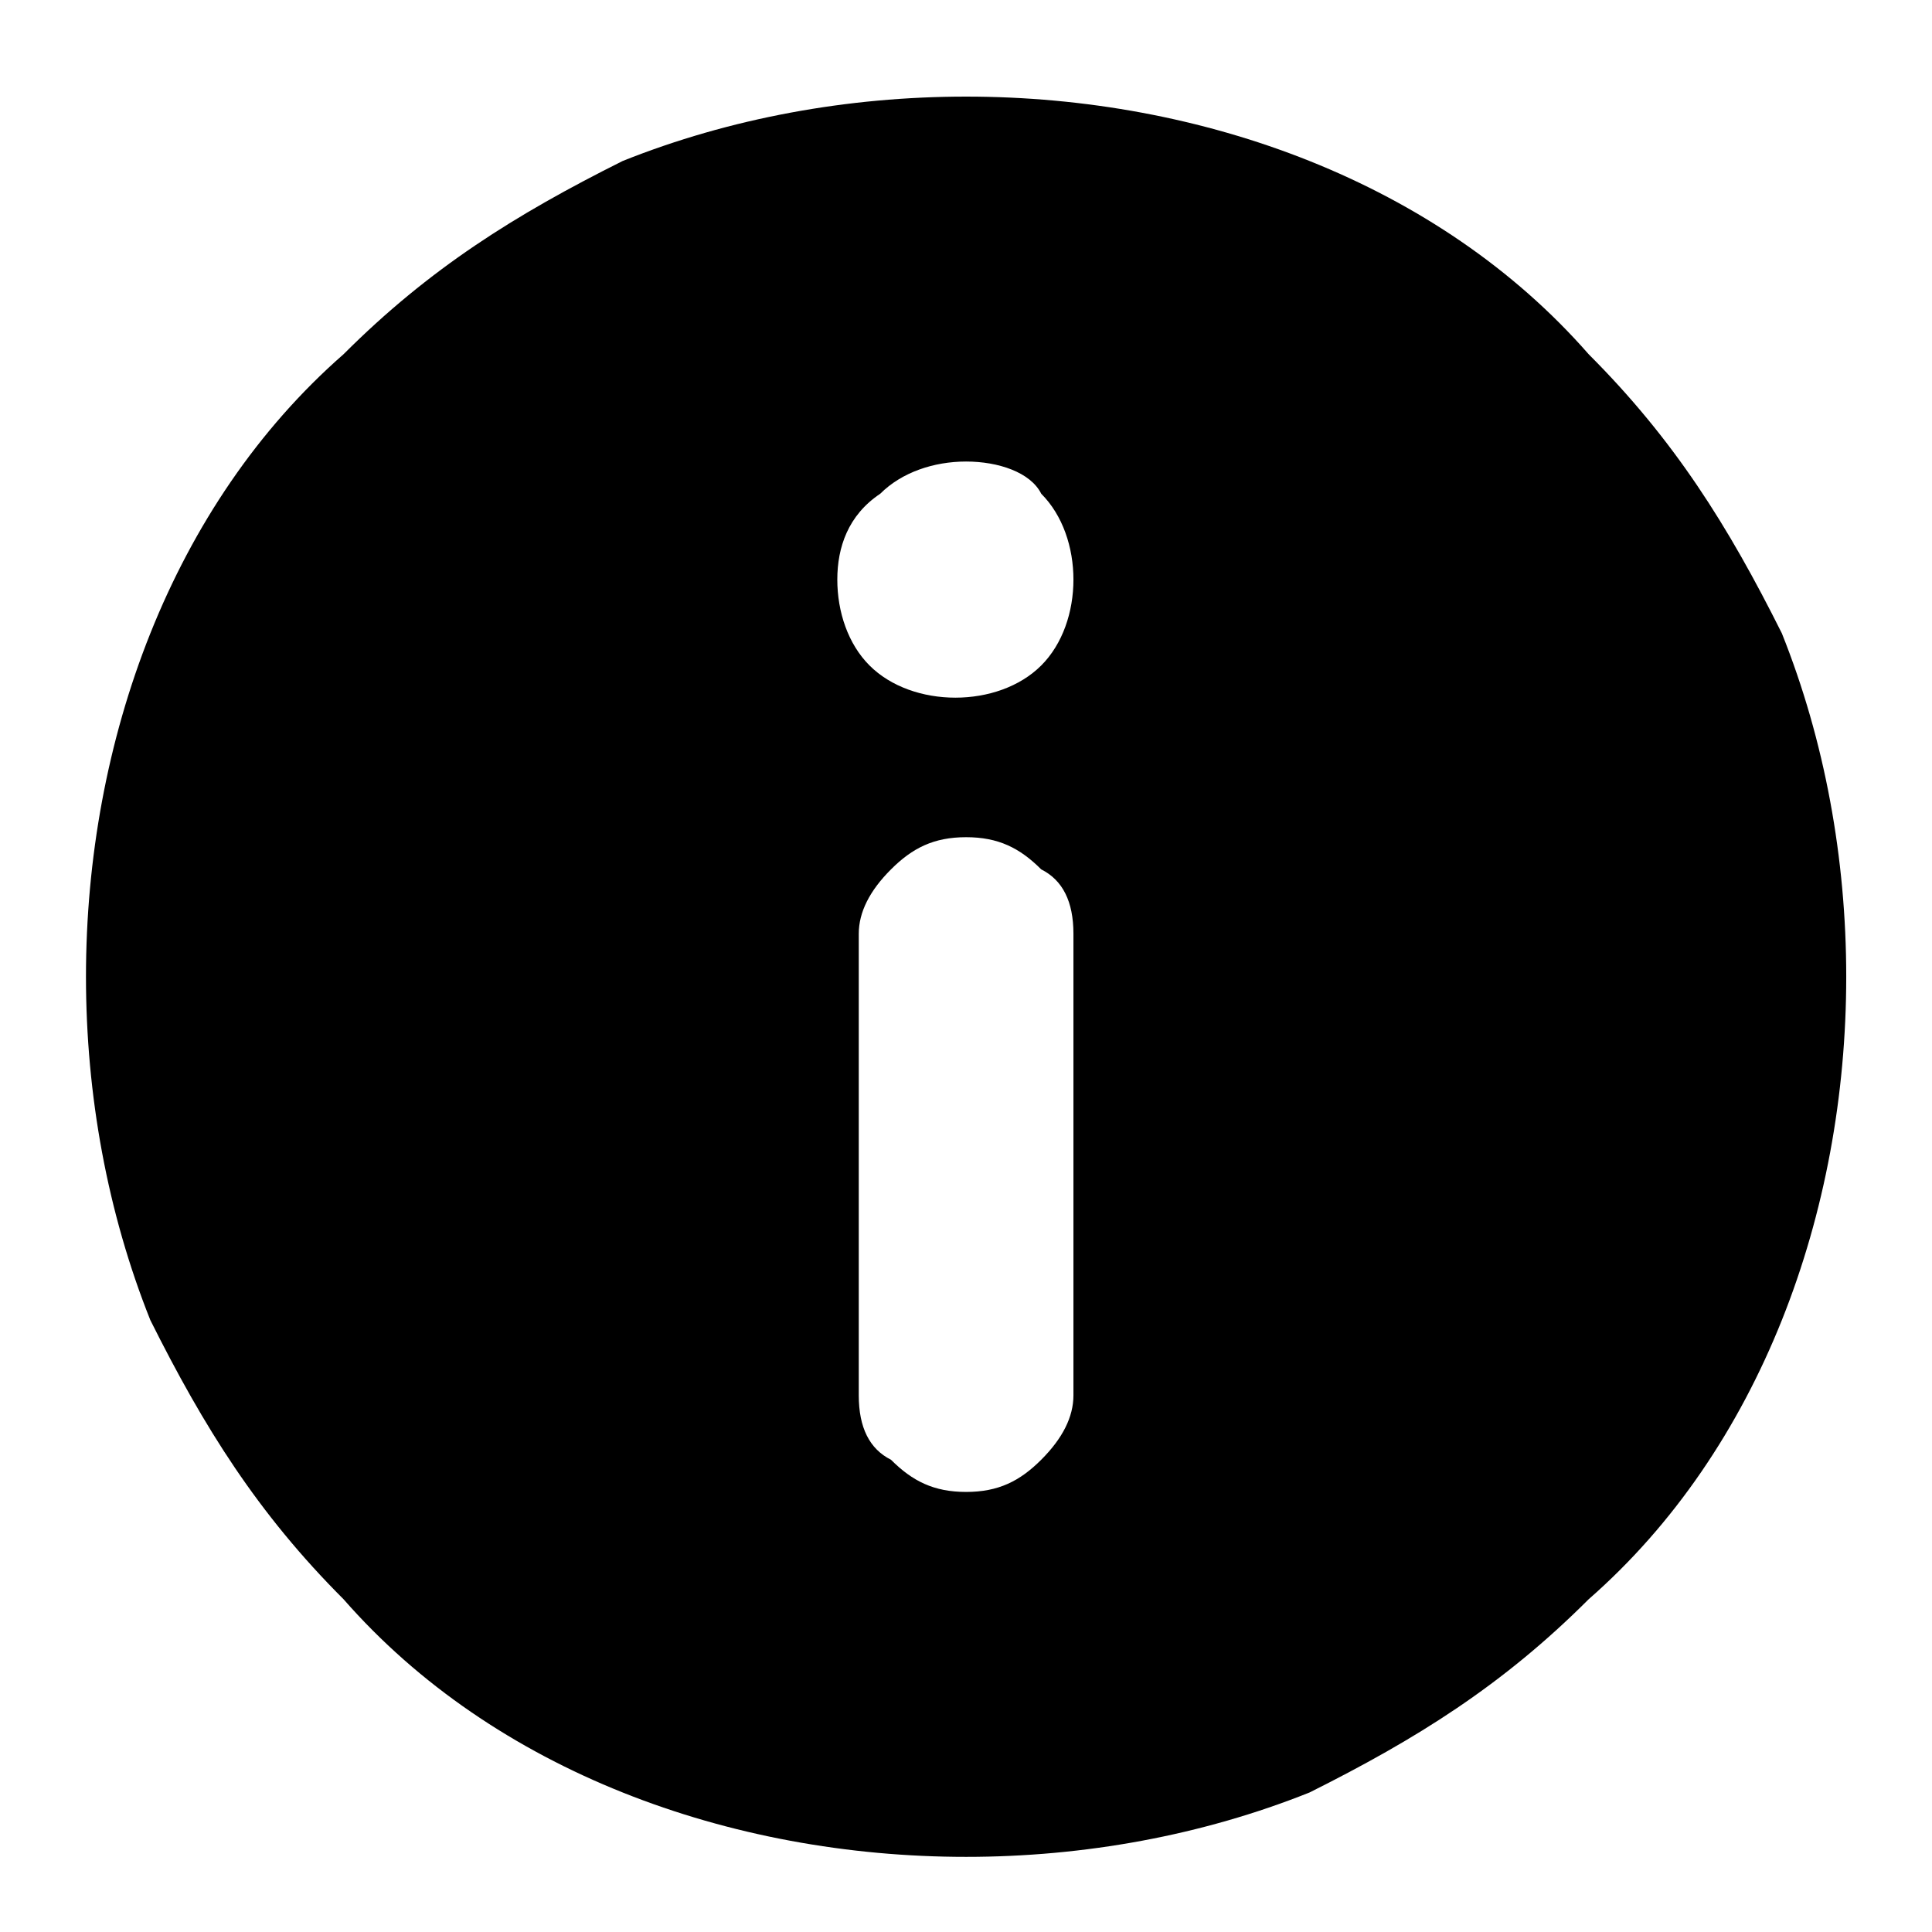 <svg t="1746861605828" class="icon" viewBox="0 0 1024 1024" version="1.1" xmlns="http://www.w3.org/2000/svg" p-id="2728" width="32" height="32"><path d="M568.944 494.933c0-17.067-5.689-28.444-17.067-34.133-11.378-11.378-22.756-17.067-39.822-17.067s-28.444 5.689-39.822 17.067c-11.378 11.378-17.067 22.756-17.067 34.133v244.622c0 17.067 5.689 28.444 17.067 34.133 11.378 11.378 22.756 17.067 39.822 17.067s28.444-5.689 39.822-17.067 17.067-22.756 17.067-34.133V494.933z m-56.888-250.311c-17.067 0-34.133 5.689-45.511 17.067-17.067 11.378-22.756 28.444-22.756 45.511s5.689 34.133 17.067 45.511 28.444 17.067 45.511 17.067 34.133-5.689 45.511-17.067 17.067-28.444 17.067-45.511-5.689-34.133-17.067-45.511c-5.689-11.378-22.756-17.067-39.822-17.067z m0 739.556c-62.578 0-125.156-11.378-182.044-34.133s-108.089-56.889-147.911-102.4c-45.511-45.511-73.956-91.022-102.4-147.911-22.756-56.889-34.133-119.467-34.133-182.044s11.378-125.156 34.133-182.044 56.889-108.089 102.4-147.911c45.511-45.511 91.022-73.956 147.911-102.4 56.889-22.756 119.467-34.133 182.044-34.133S637.212 62.58 694.1 85.335s108.089 56.889 147.911 102.4c45.511 45.511 73.956 91.022 102.4 147.911 22.756 56.889 34.133 119.467 34.133 182.044s-11.378 125.156-34.133 182.044-56.889 108.089-102.4 147.911C796.5 893.156 750.989 921.601 694.1 950.045c-56.889 22.756-119.467 34.133-182.044 34.133z" p-id="2729"></path></svg>